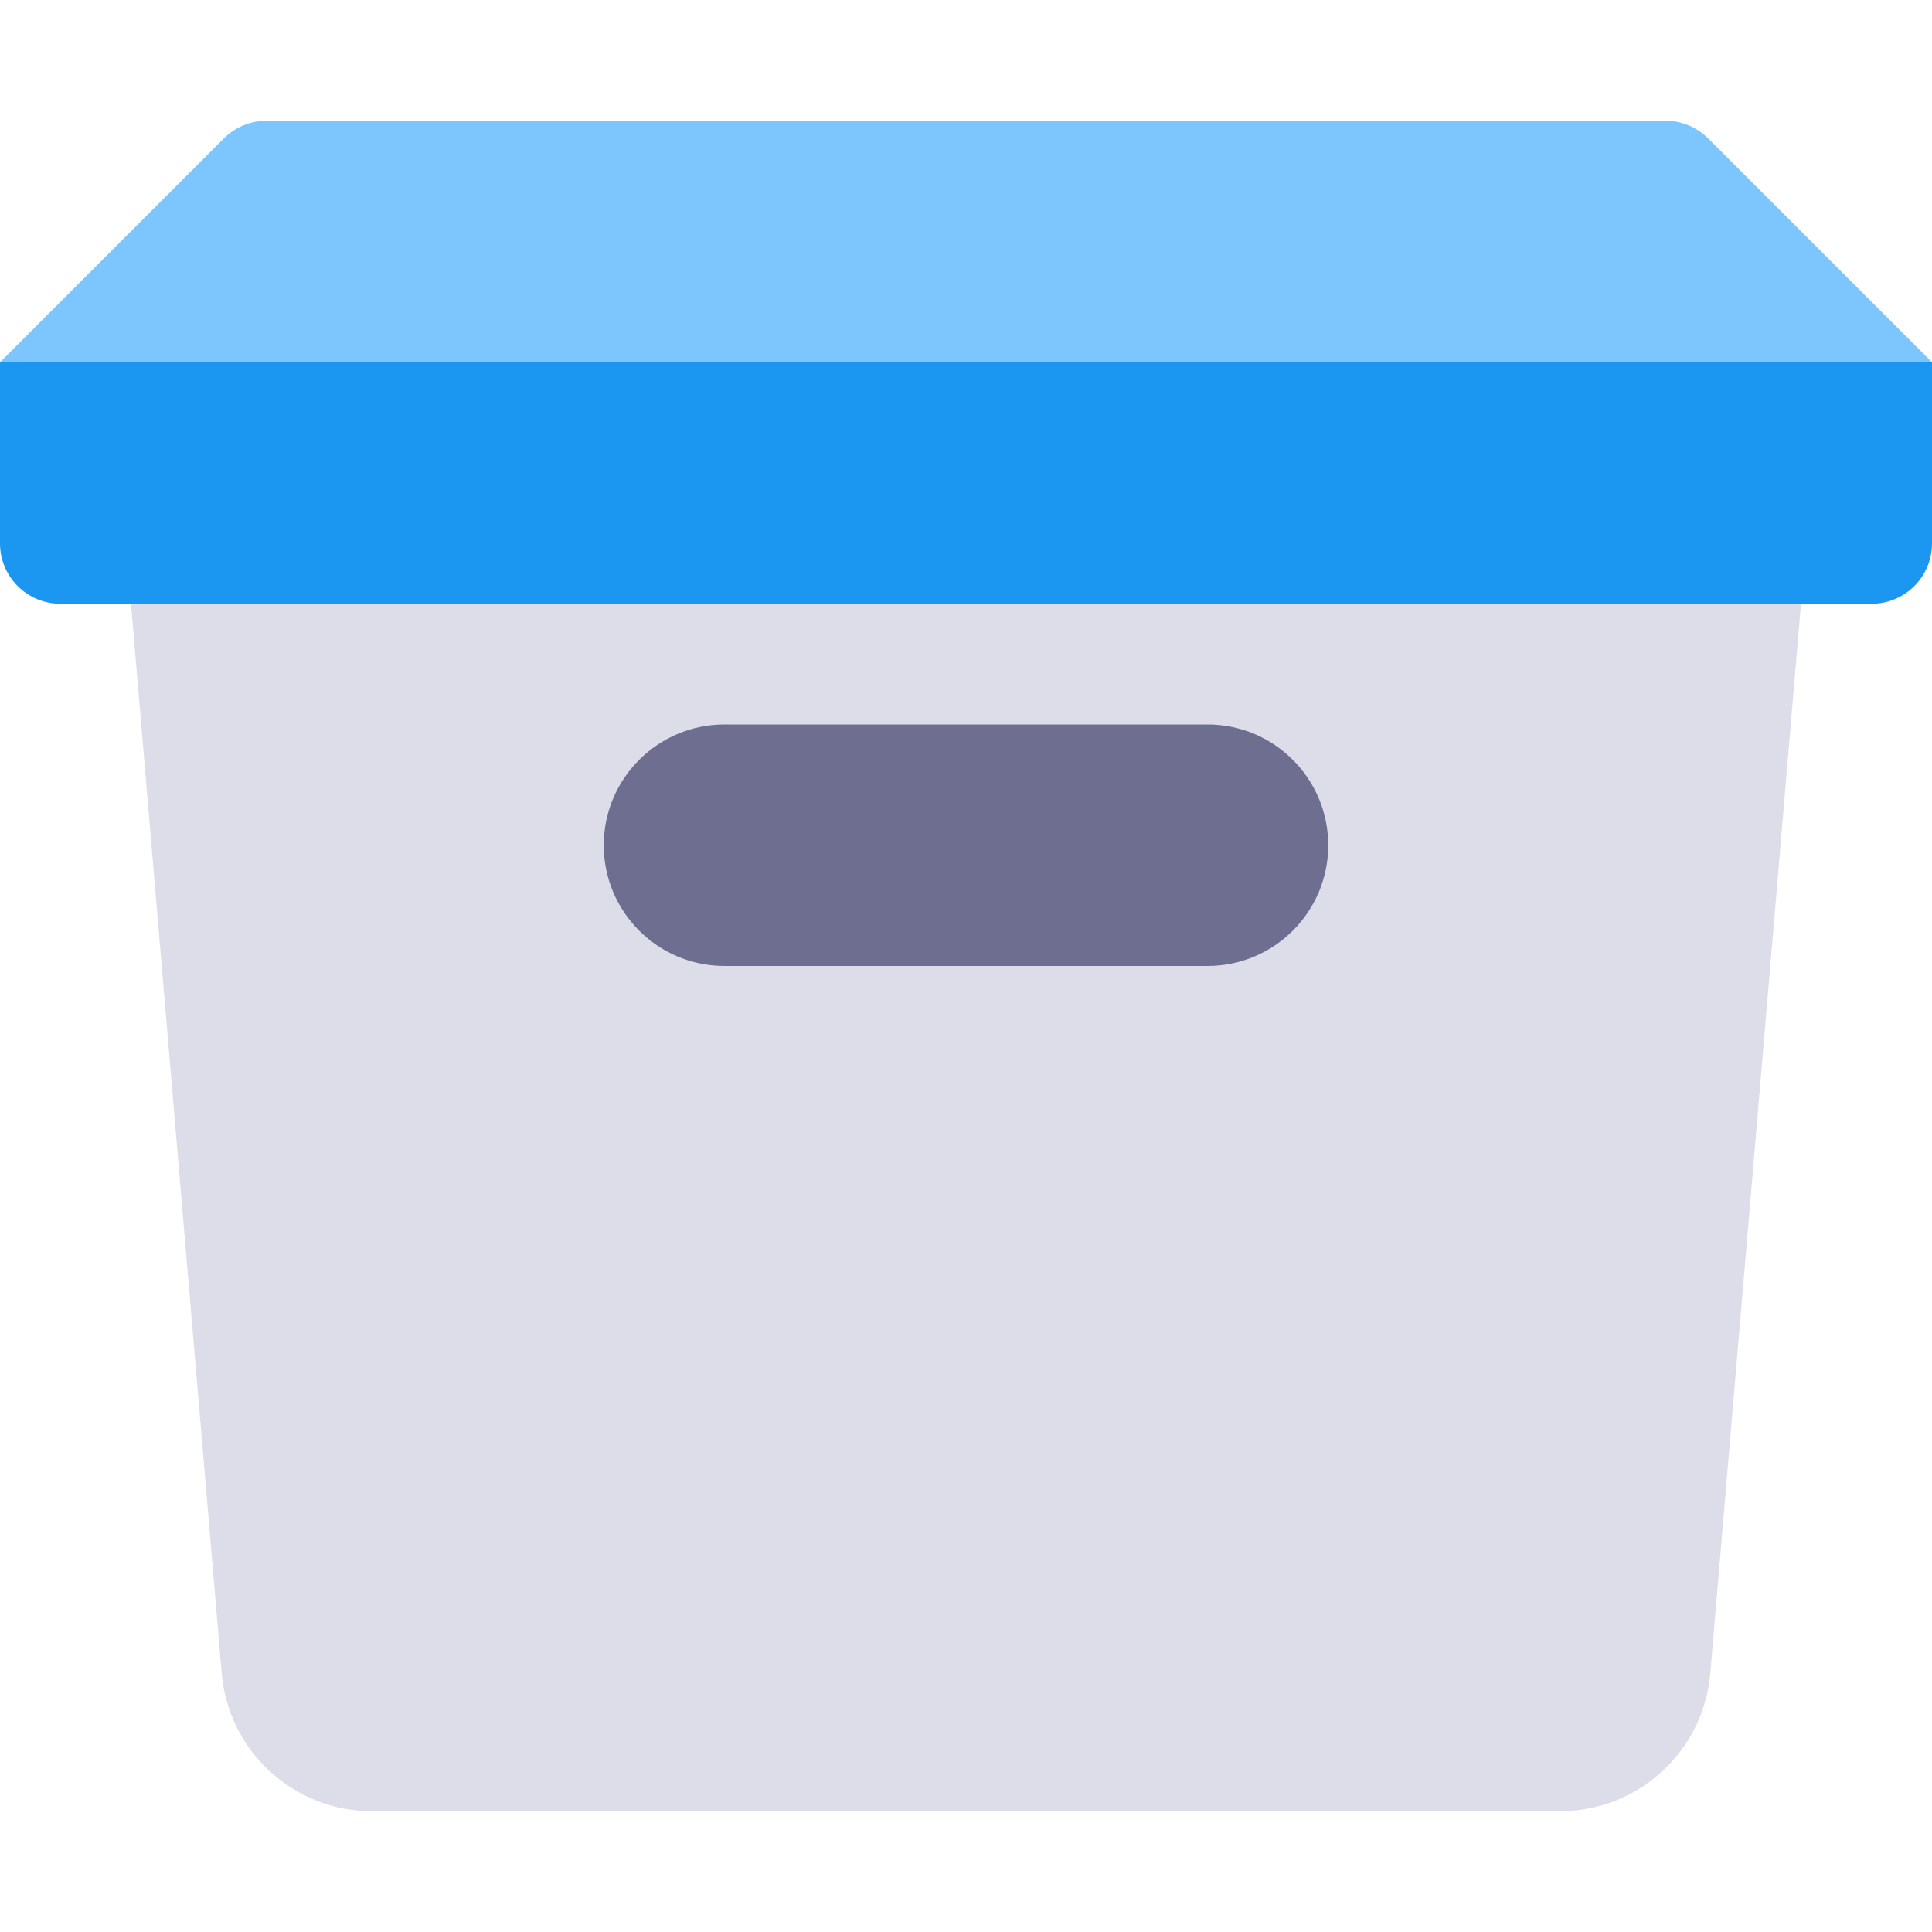 <svg width="16" height="16" viewBox="0 0 16 16" fill="none" xmlns="http://www.w3.org/2000/svg">
<path fill-rule="evenodd" clip-rule="evenodd" d="M1 4L1.836 13.856C1.891 14.503 2.432 15 3.082 15H12.918C13.568 15 14.109 14.503 14.164 13.856L15 4H1Z" fill="#DDDDEA"/>
<path fill-rule="evenodd" clip-rule="evenodd" d="M2.207 1C2.075 1 1.947 1.053 1.854 1.146L0 3V4H16V3L14.146 1.146C14.053 1.053 13.925 1 13.793 1H2.207Z" fill="#7CC6FD"/>
<path fill-rule="evenodd" clip-rule="evenodd" d="M0 3V4.5C0 4.776 0.224 5 0.5 5H15.5C15.776 5 16 4.776 16 4.5V3H0Z" fill="#1B96F1"/>
<path d="M5 7C5 6.448 5.448 6 6 6H10C10.552 6 11 6.448 11 7C11 7.552 10.552 8 10 8H6C5.448 8 5 7.552 5 7Z" fill="#6E6E90"/>
</svg>
